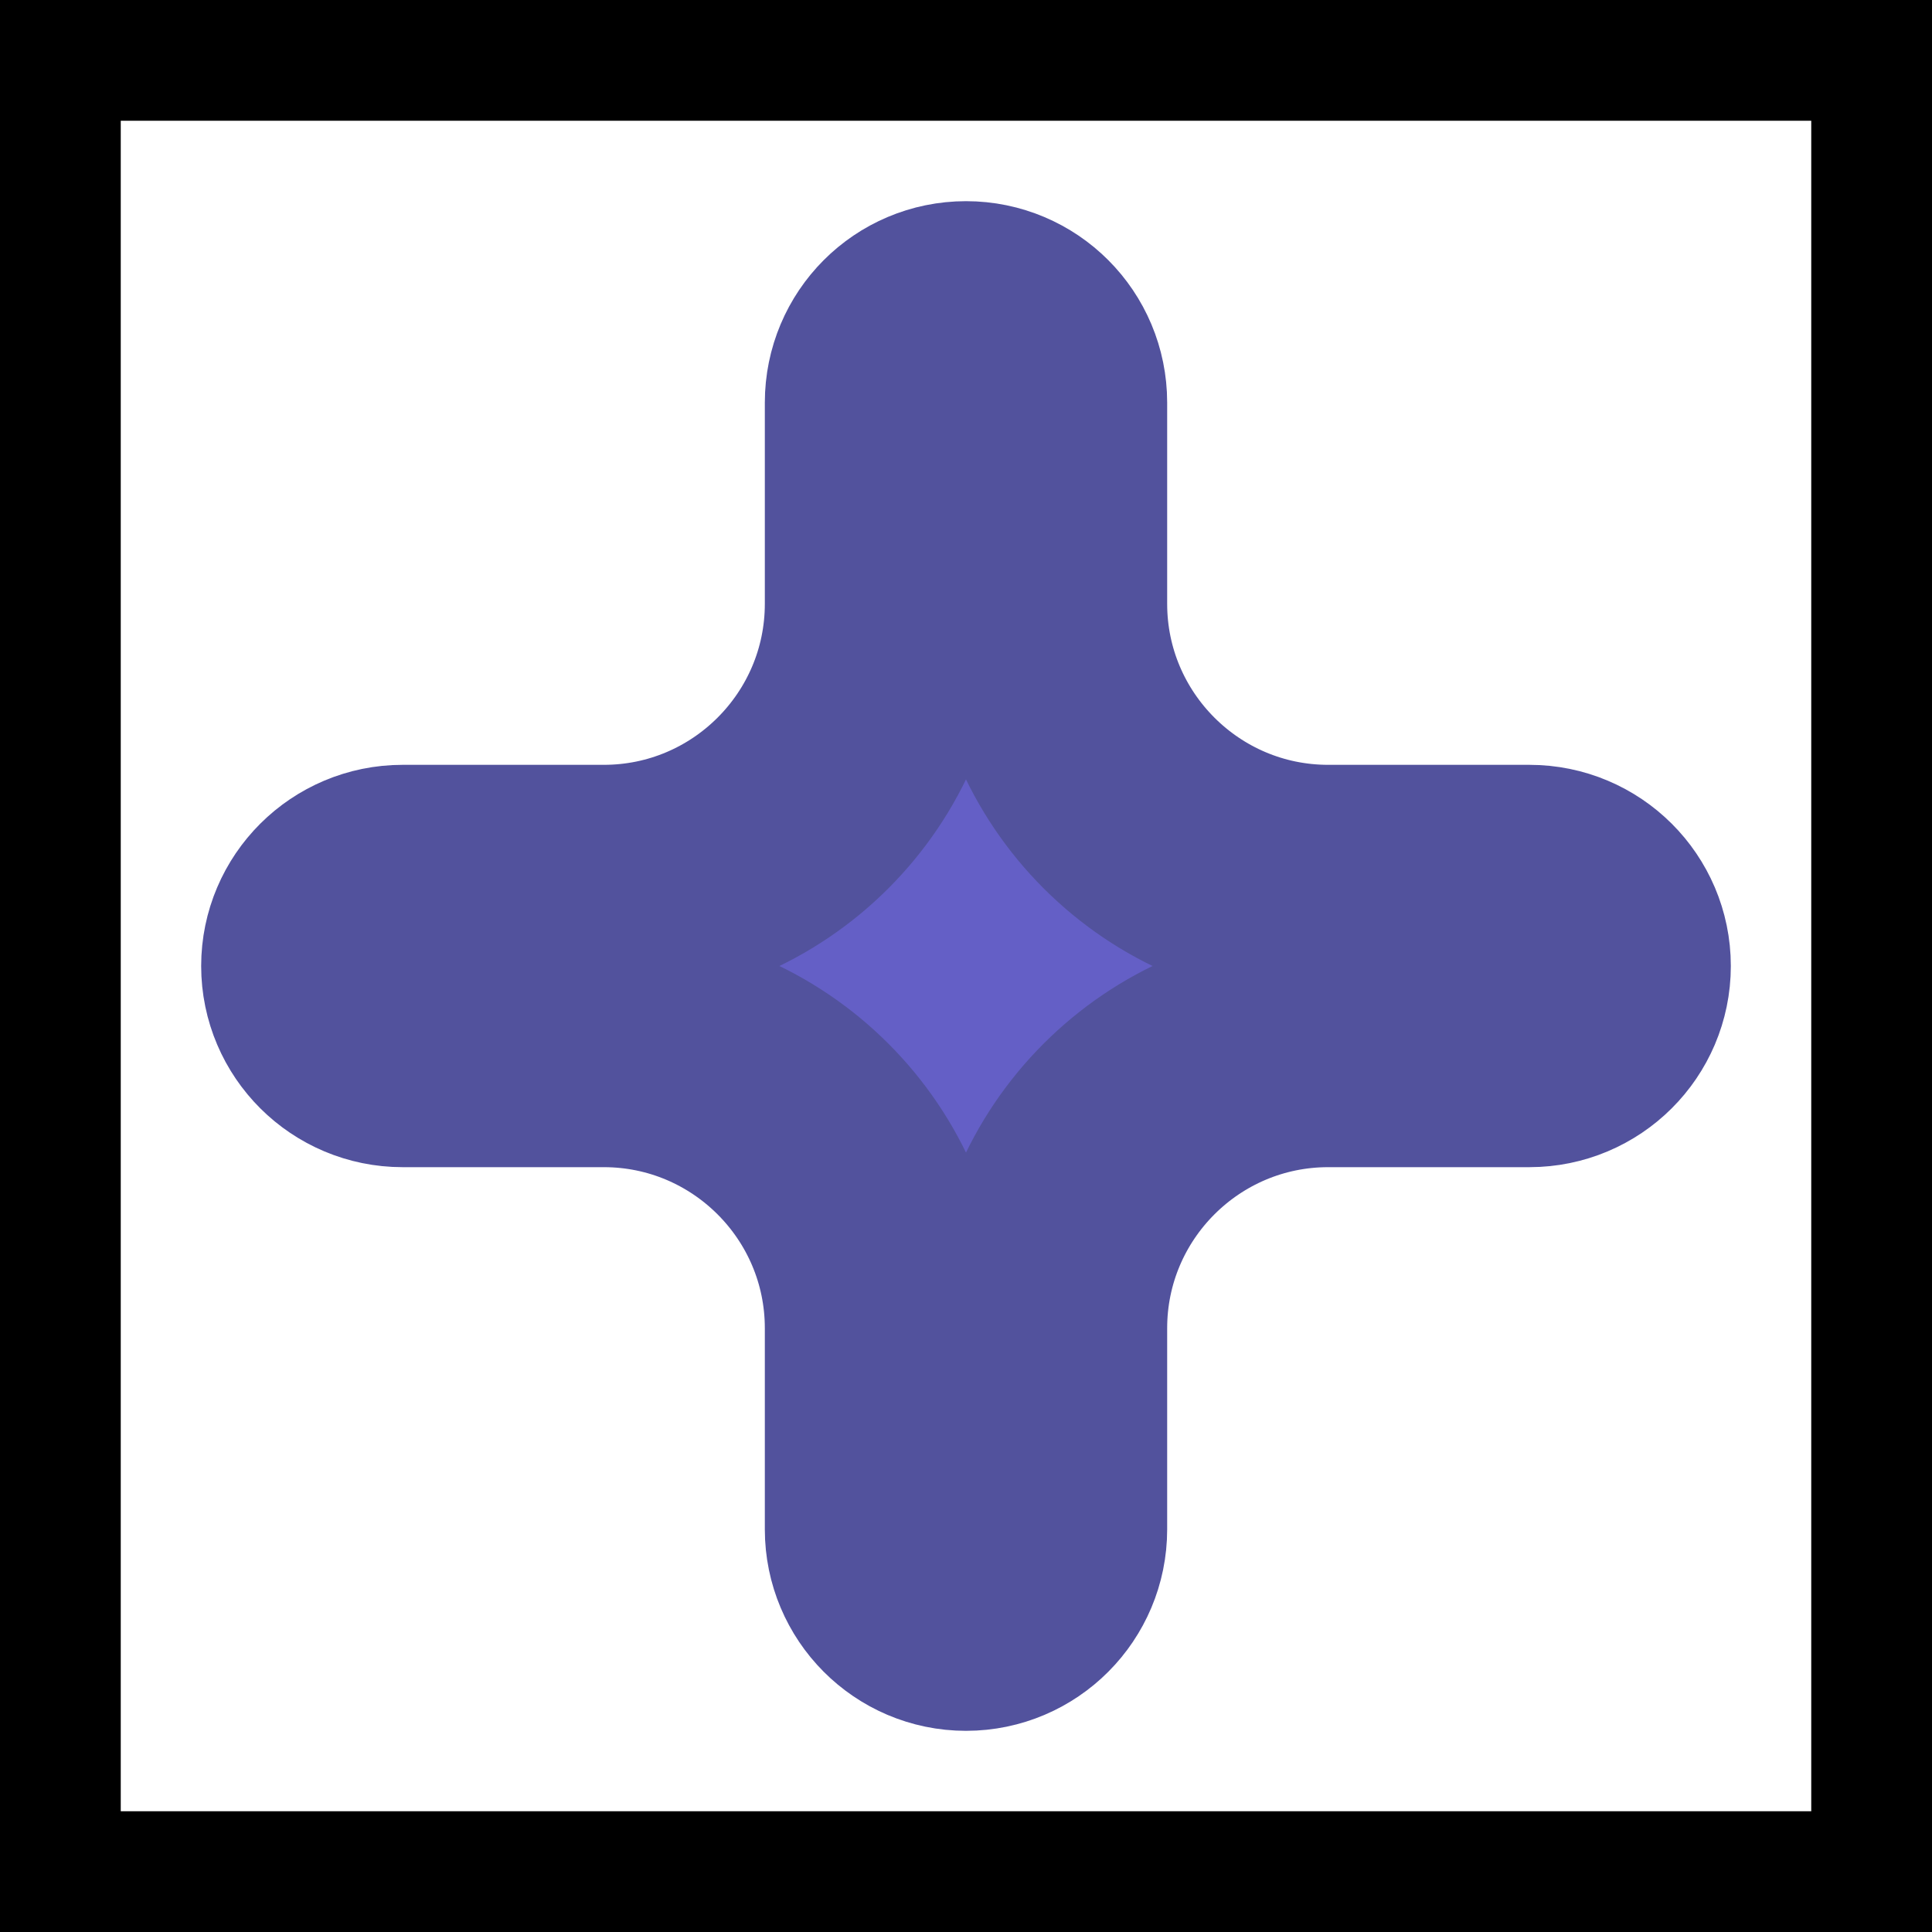 <svg width="8" height="8" viewBox="0 0 8 8" fill="none" xmlns="http://www.w3.org/2000/svg">
<g id="Icons/add_24px">
<rect width="8" height="8" stroke="black"/>
<path id="icon" d="M6.667 4C6.667 4.184 6.517 4.333 6.333 4.333H5.5C4.856 4.333 4.333 4.856 4.333 5.5V6.333C4.333 6.517 4.184 6.667 4 6.667C3.816 6.667 3.667 6.517 3.667 6.333V5.5C3.667 4.856 3.144 4.333 2.5 4.333H1.667C1.483 4.333 1.333 4.184 1.333 4C1.333 3.816 1.483 3.667 1.667 3.667H2.5C3.144 3.667 3.667 3.144 3.667 2.5V1.667C3.667 1.482 3.816 1.333 4 1.333C4.184 1.333 4.333 1.482 4.333 1.667V2.5C4.333 3.144 4.856 3.667 5.5 3.667H6.333C6.517 3.667 6.667 3.816 6.667 4Z" fill="#645FC6" stroke="#52529D"/>
</g>
</svg>
